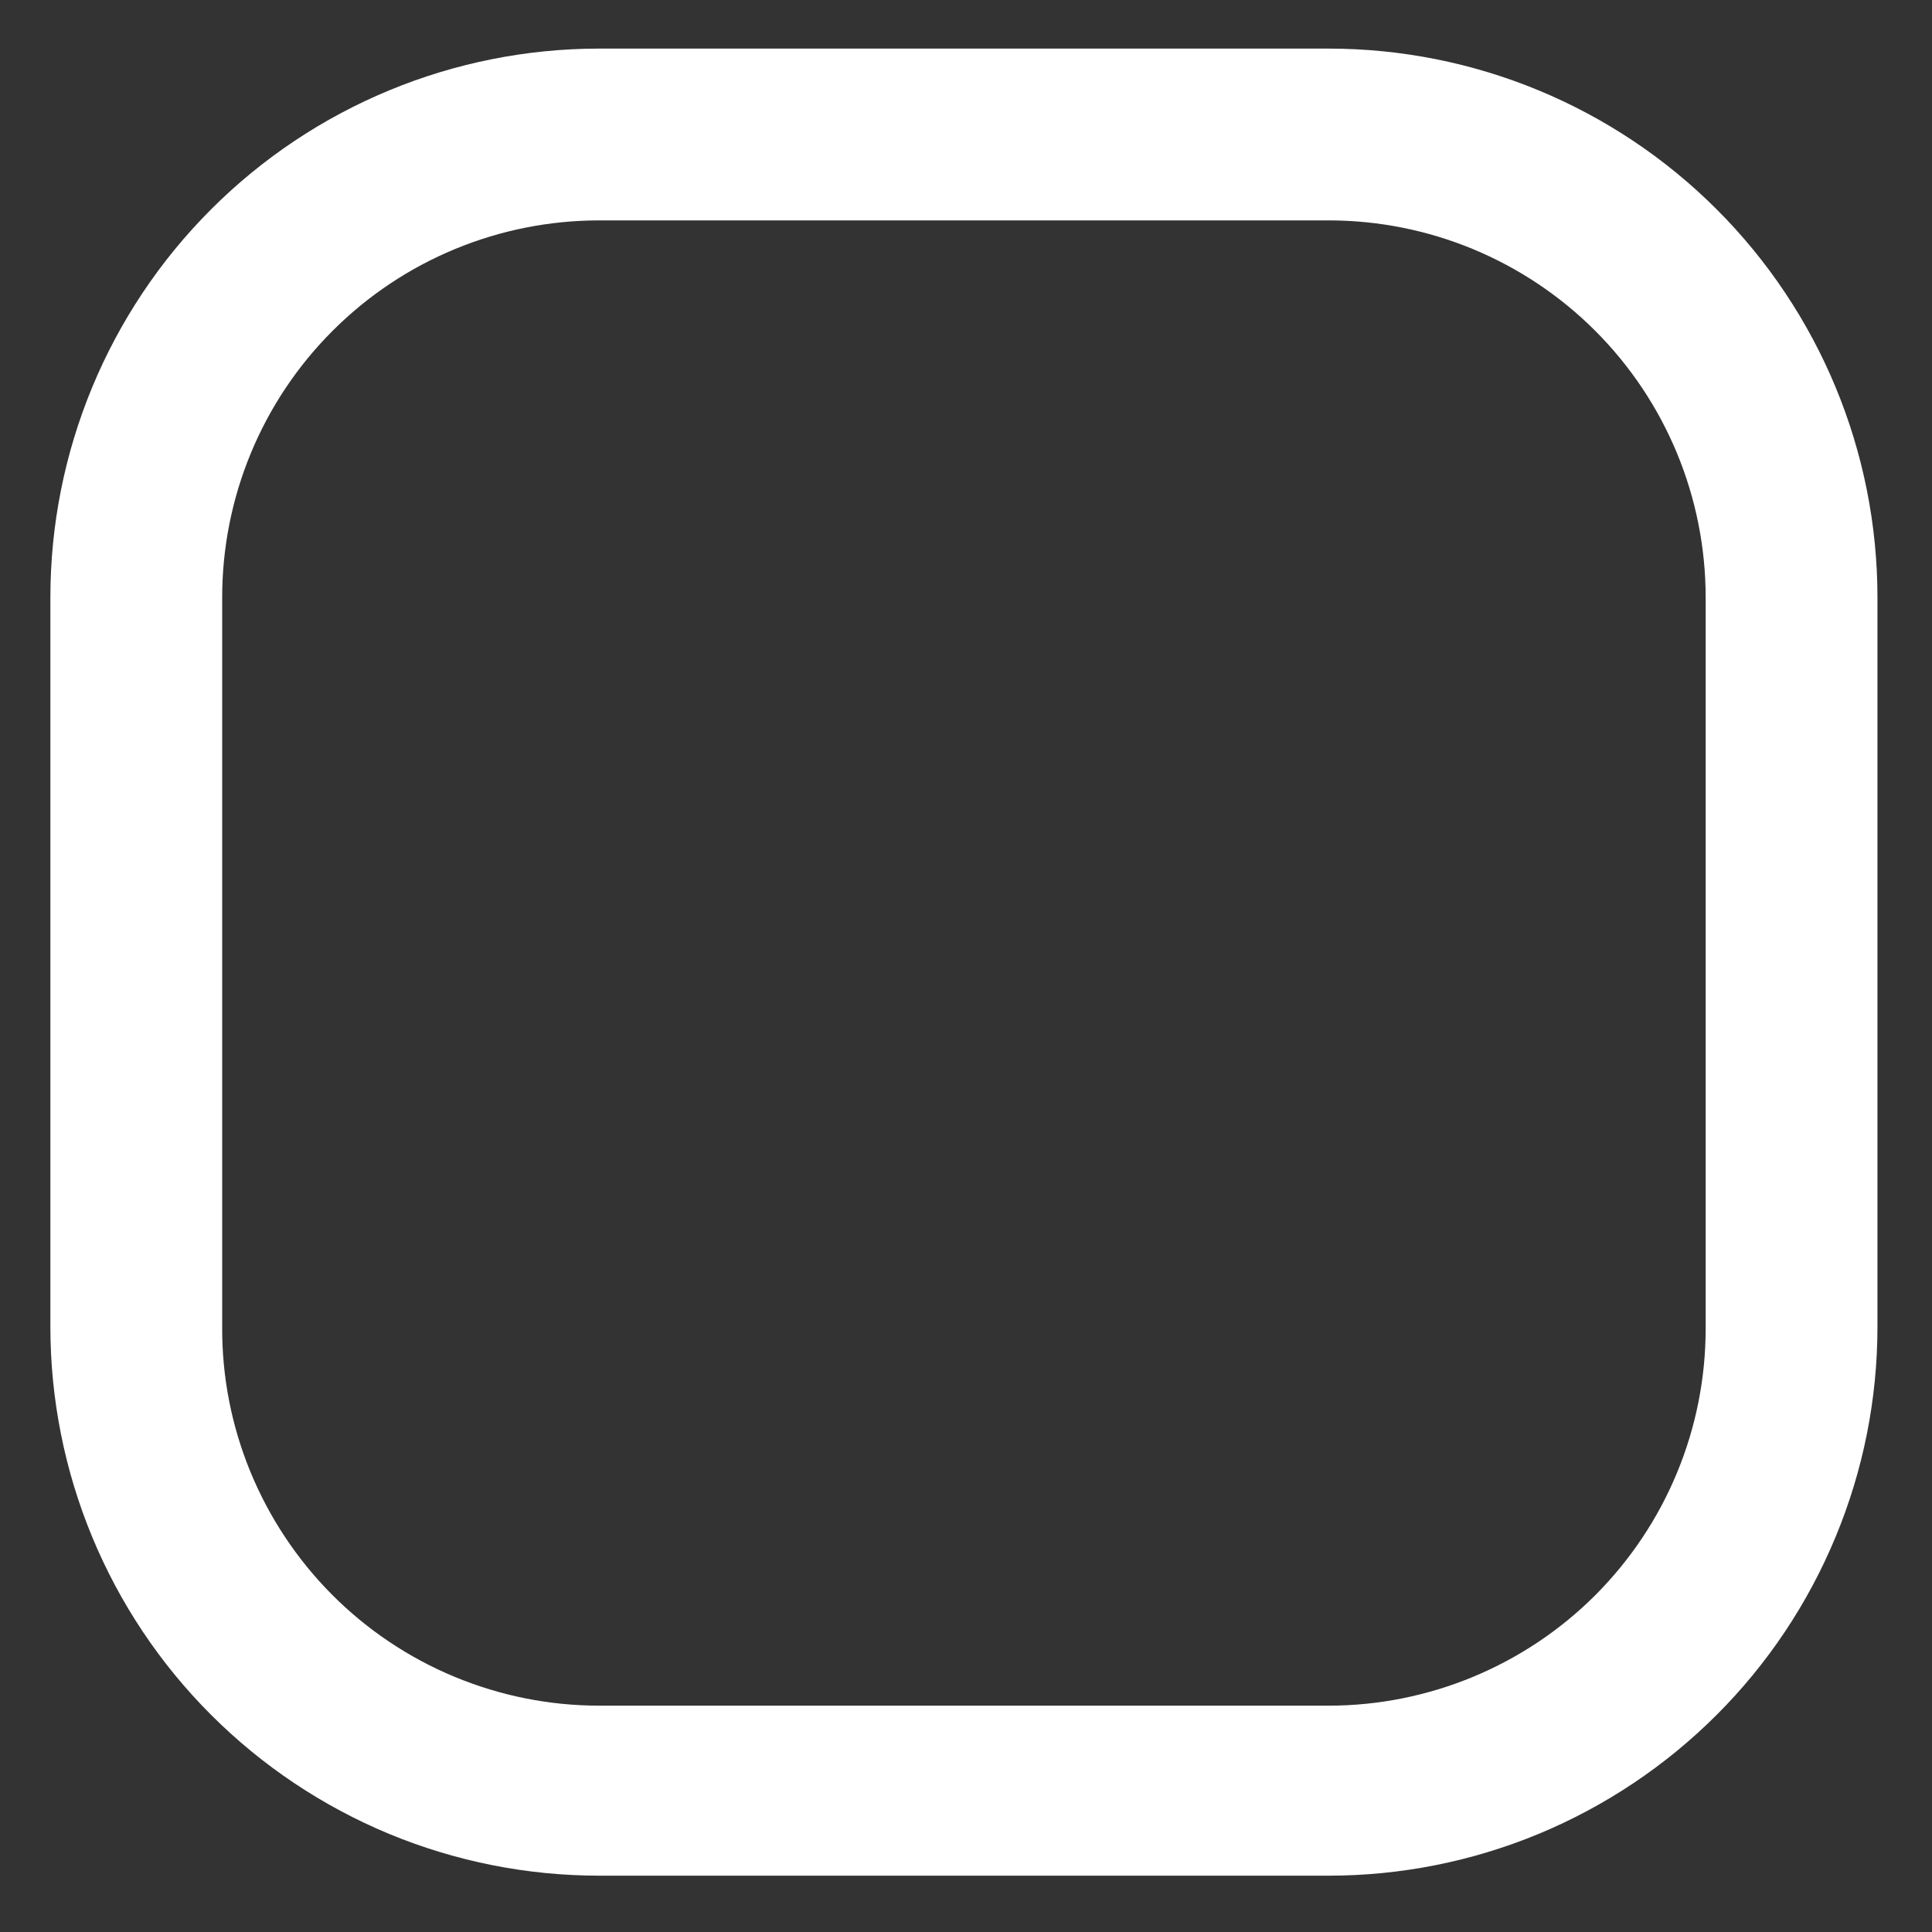 <svg width="26" height="26" viewBox="0 0 26 26" fill="none" xmlns="http://www.w3.org/2000/svg">
<rect x="0" y="0" width="26" height="26" fill="#333333" stroke="none"/>
<path d="M17.88 25.242H8.064C7.094 25.242 6.133 25.051 5.237 24.68C4.341 24.308 3.527 23.764 2.841 23.078C2.155 22.393 1.611 21.578 1.24 20.682C0.869 19.786 0.678 18.826 0.678 17.856V8.04C0.678 6.081 1.456 4.202 2.841 2.817C4.226 1.432 6.105 0.654 8.064 0.654H17.88C19.839 0.654 21.717 1.432 23.102 2.817C24.488 4.202 25.266 6.081 25.266 8.04V17.856C25.266 18.826 25.075 19.786 24.703 20.682C24.332 21.578 23.788 22.393 23.102 23.078C22.416 23.764 21.602 24.308 20.706 24.68C19.81 25.051 18.85 25.242 17.88 25.242ZM8.064 2.966C6.718 2.966 5.427 3.5 4.476 4.452C3.524 5.403 2.99 6.694 2.99 8.04V17.856C2.986 18.524 3.115 19.186 3.369 19.805C3.623 20.423 3.996 20.985 4.467 21.459C4.939 21.933 5.499 22.309 6.116 22.565C6.734 22.822 7.395 22.954 8.064 22.954H17.88C18.546 22.954 19.206 22.822 19.822 22.567C20.437 22.312 20.997 21.939 21.468 21.468C21.939 20.996 22.313 20.437 22.568 19.821C22.823 19.206 22.954 18.546 22.954 17.88V8.04C22.954 6.694 22.419 5.403 21.468 4.452C20.516 3.5 19.226 2.966 17.88 2.966H8.064Z" fill="white"/>
</svg>
